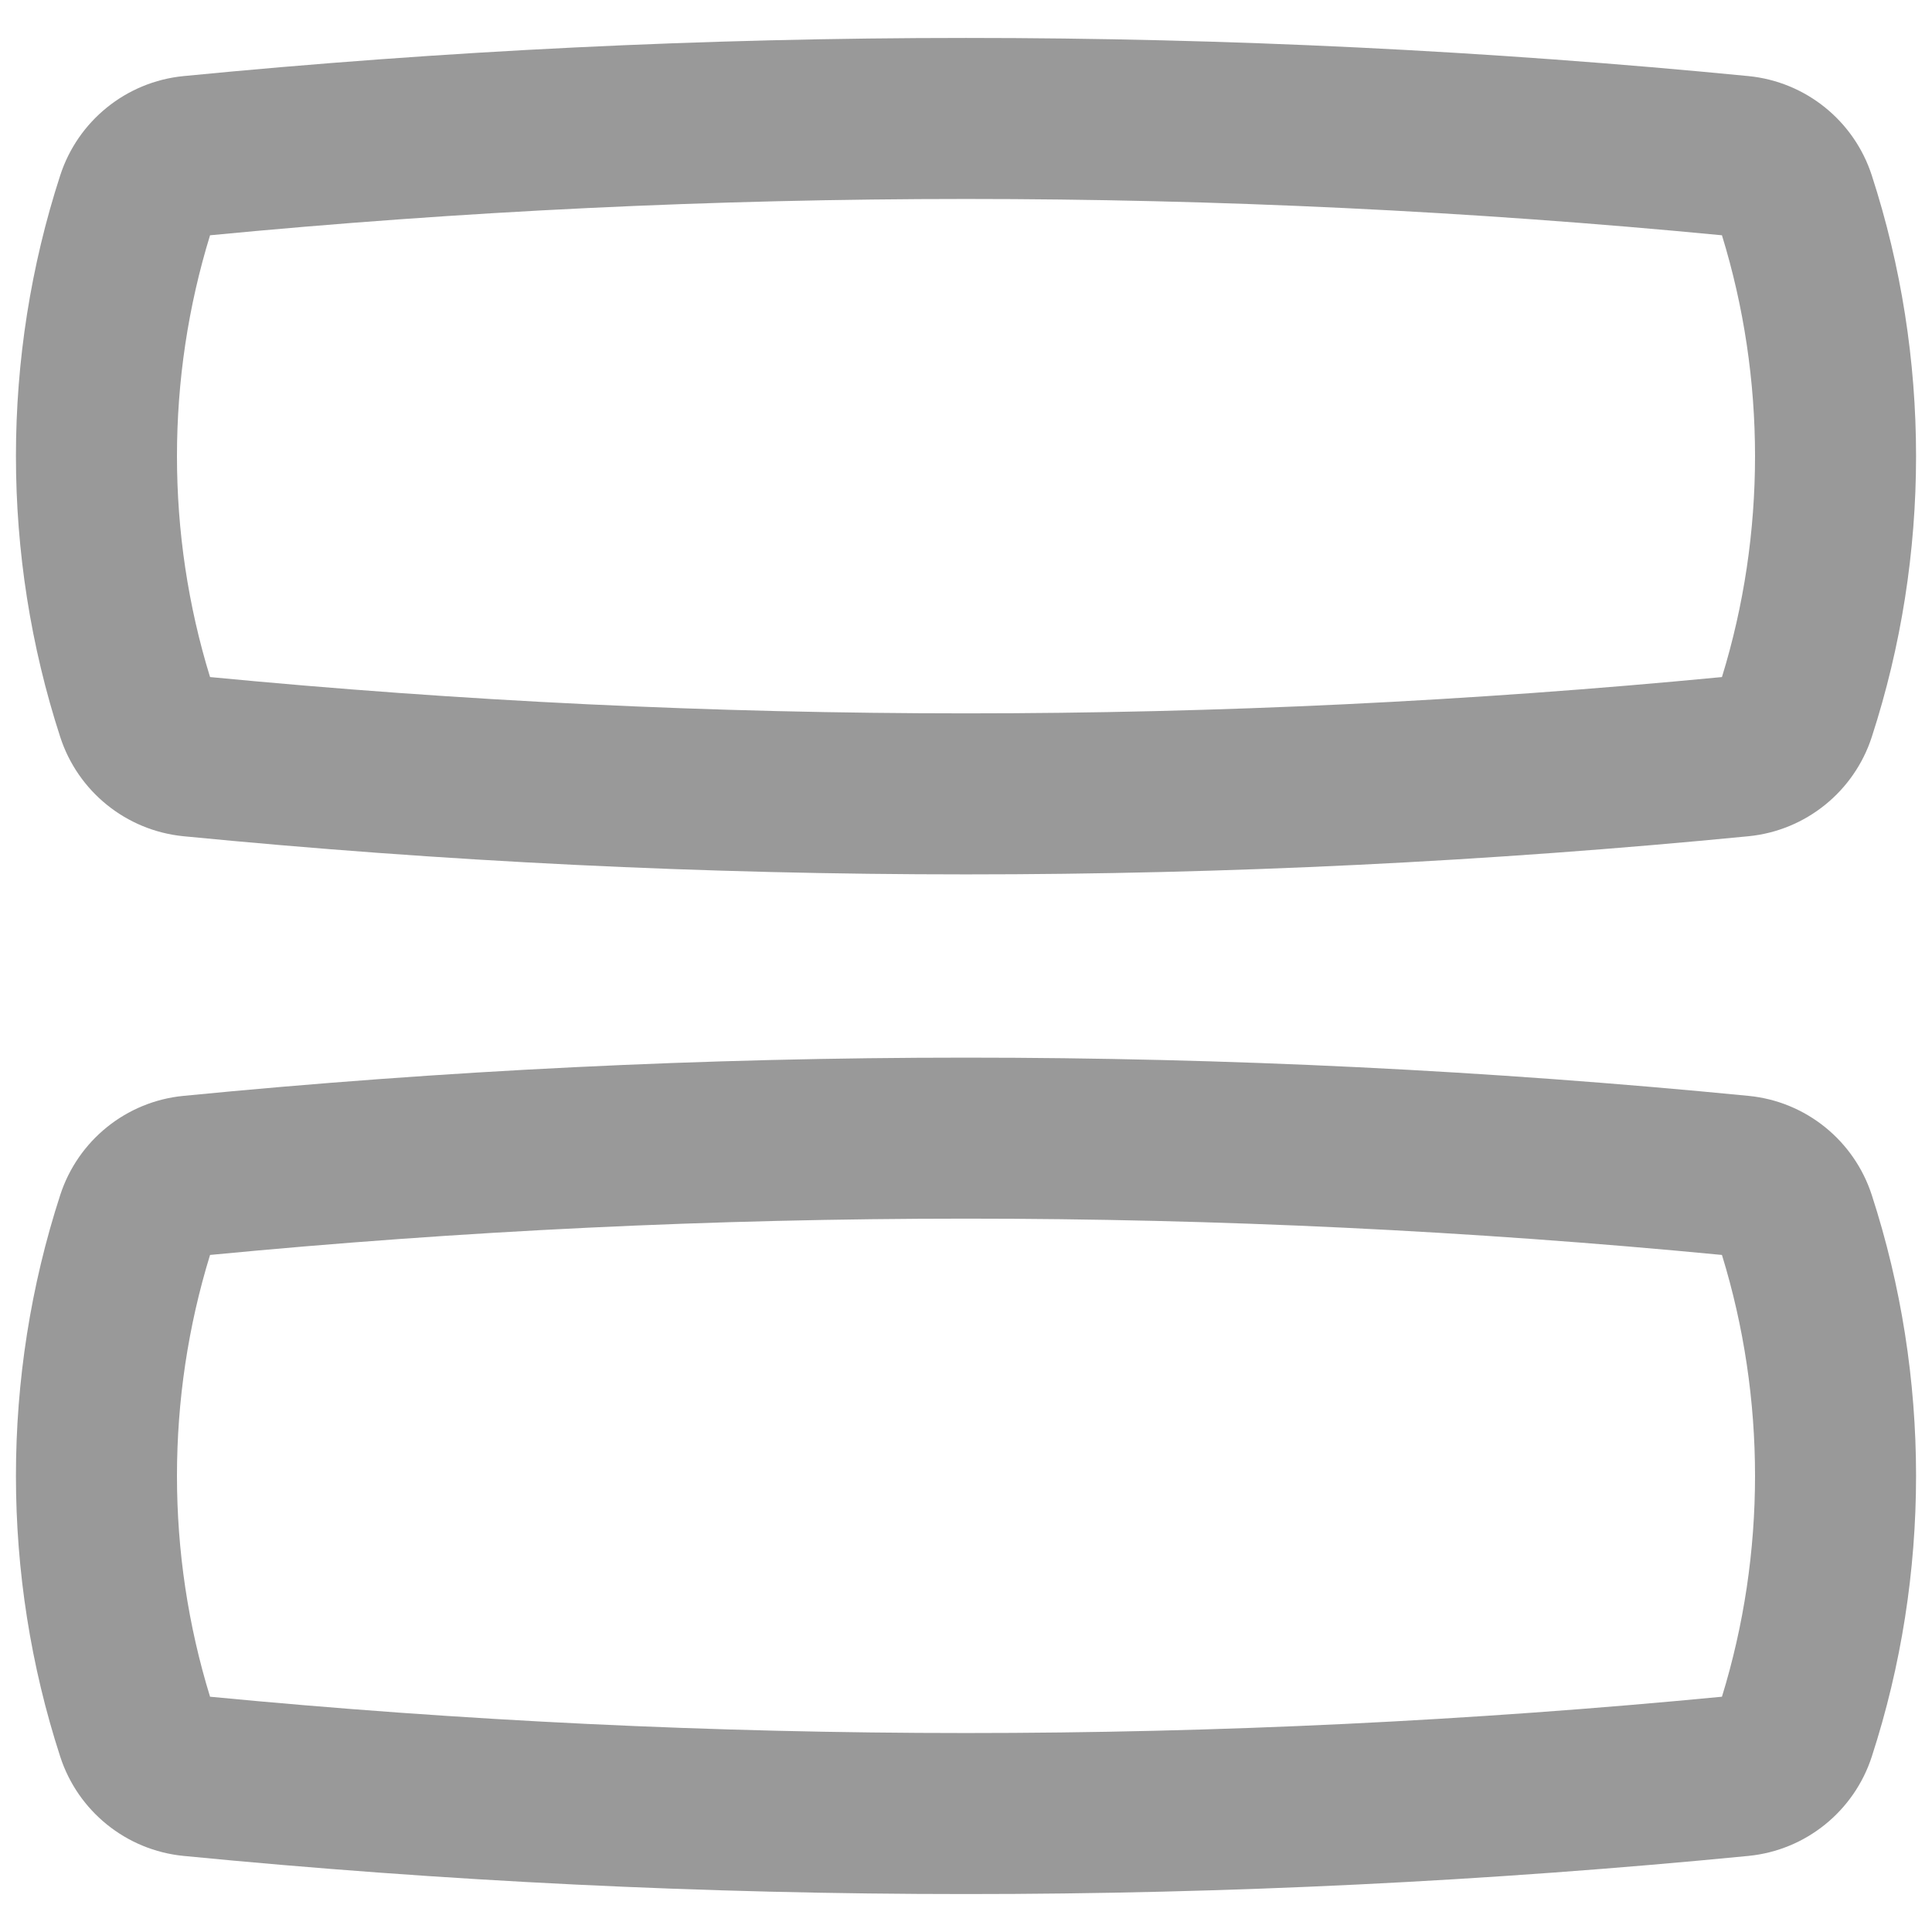 <svg width="18" height="18" viewBox="0 0 18 18" fill="none" xmlns="http://www.w3.org/2000/svg">
<path fill-rule="evenodd" clip-rule="evenodd" d="M1.957 2.192C1.546 3.527 1.546 4.974 1.957 6.308C6.642 6.759 11.358 6.759 16.043 6.308C16.454 4.974 16.454 3.527 16.043 2.192C11.358 1.741 6.642 1.741 1.957 2.192ZM1.709 0.709C6.558 0.235 11.442 0.235 16.291 0.709C16.826 0.762 17.275 1.128 17.439 1.634C17.989 3.327 17.989 5.173 17.439 6.866C17.275 7.372 16.826 7.738 16.291 7.791C11.442 8.265 6.558 8.265 1.709 7.791C1.174 7.738 0.725 7.372 0.561 6.866C0.011 5.173 0.011 3.327 0.561 1.634C0.725 1.128 1.174 0.762 1.709 0.709Z" fill="#999"/>
<path fill-rule="evenodd" clip-rule="evenodd" d="M1.957 11.692C1.546 13.027 1.546 14.473 1.957 15.808C6.642 16.259 11.358 16.259 16.043 15.808C16.454 14.473 16.454 13.027 16.043 11.692C11.358 11.241 6.642 11.241 1.957 11.692ZM1.709 10.21C6.558 9.735 11.442 9.735 16.291 10.21C16.826 10.262 17.275 10.628 17.439 11.134C17.989 12.827 17.989 14.673 17.439 16.366C17.275 16.872 16.826 17.238 16.291 17.291C11.442 17.765 6.558 17.765 1.709 17.291C1.174 17.238 0.725 16.872 0.561 16.366C0.011 14.673 0.011 12.827 0.561 11.134C0.725 10.628 1.174 10.262 1.709 10.21Z" fill="#999"/>
</svg>
